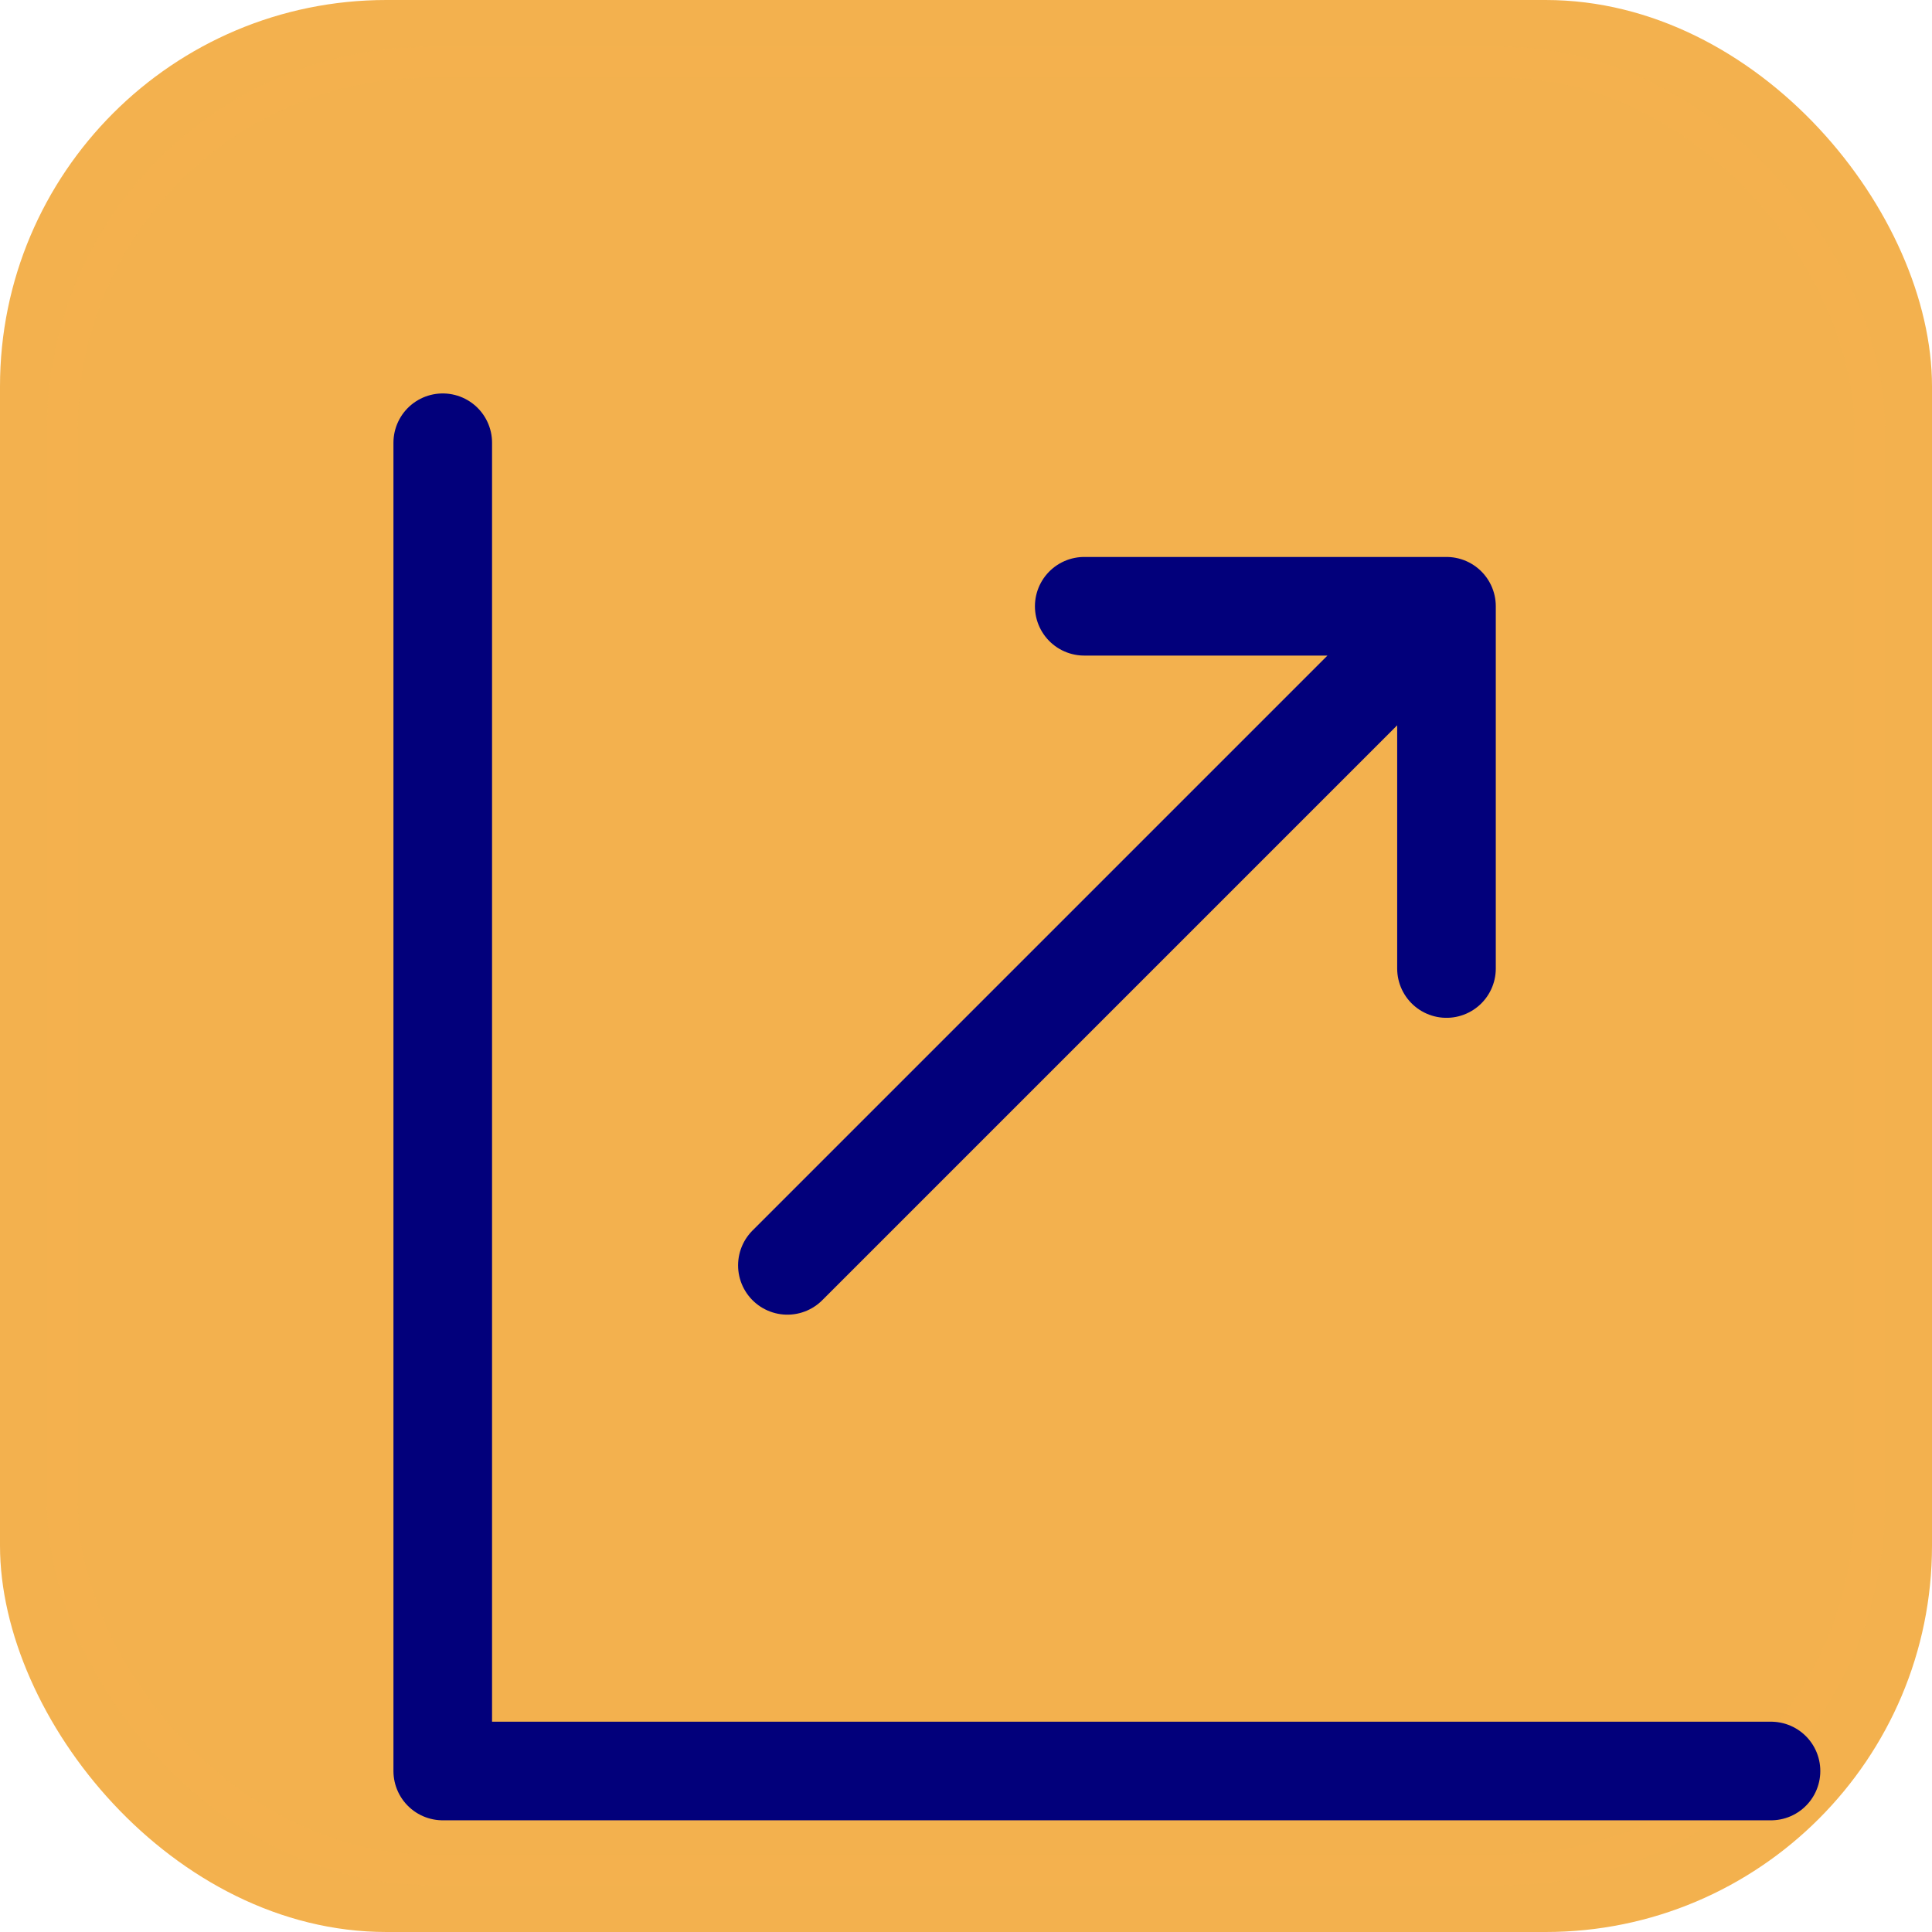 <svg width="96" height="96" viewBox="0 0 96 96" fill="none" xmlns="http://www.w3.org/2000/svg">
  <rect width="96" height="96" rx="19.2" fill="#F3B14E"/>
  <rect x="3.1" y="3.1" width="89.8" height="89.8" rx="18.2" stroke="rgba(243, 177, 78, 0.3)" stroke-width="1.54"/>
  <path d="M53.875 30.125H71.875M71.875 30.125V48.125M71.875 30.125L39.125 62.875M22 22V88H88" stroke="#02007B" stroke-width="4.9" stroke-linecap="round" stroke-linejoin="round"/>
</svg>
